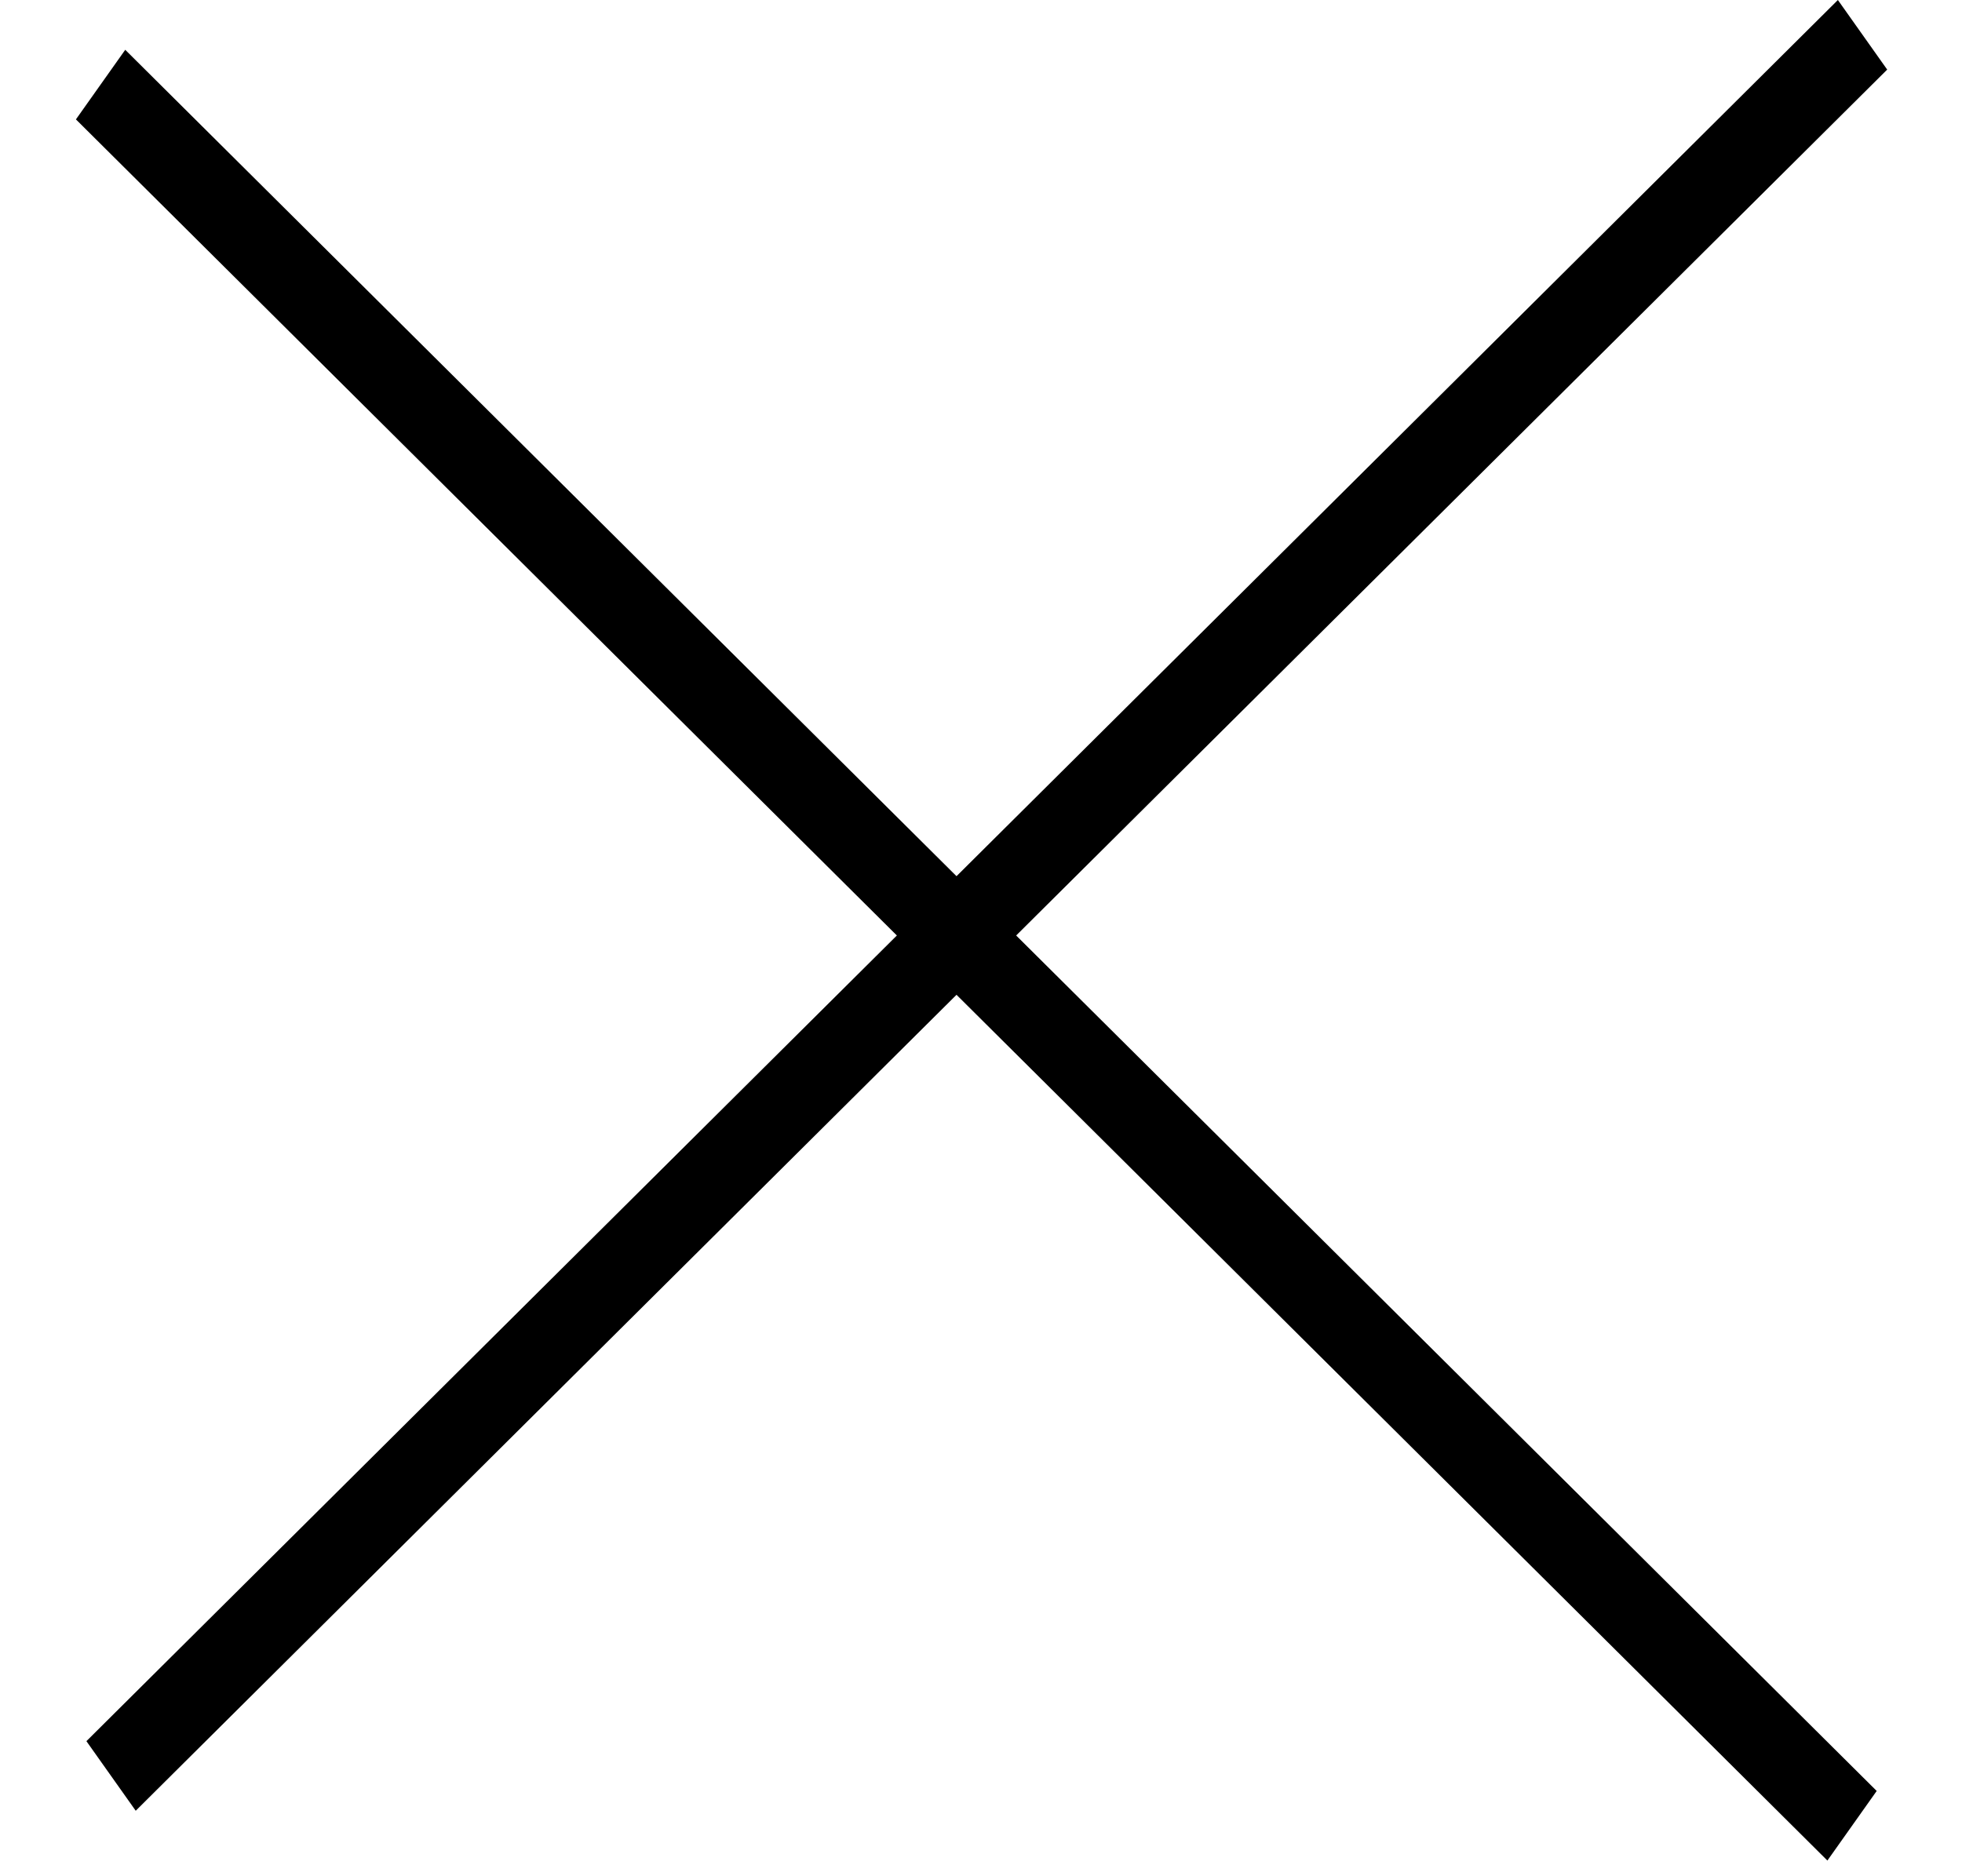 <svg width="23" height="22" viewBox="0 0 23 22" fill="none" xmlns="http://www.w3.org/2000/svg">
<line y1="-0.5" x2="28.959" y2="-0.5" transform="matrix(-0.709 0.705 -0.578 -0.816 21.545 0)" stroke="black"/>
<line y1="-0.5" x2="28.959" y2="-0.5" transform="matrix(-0.709 -0.705 0.578 -0.816 22 21)" stroke="black"/>
</svg>

